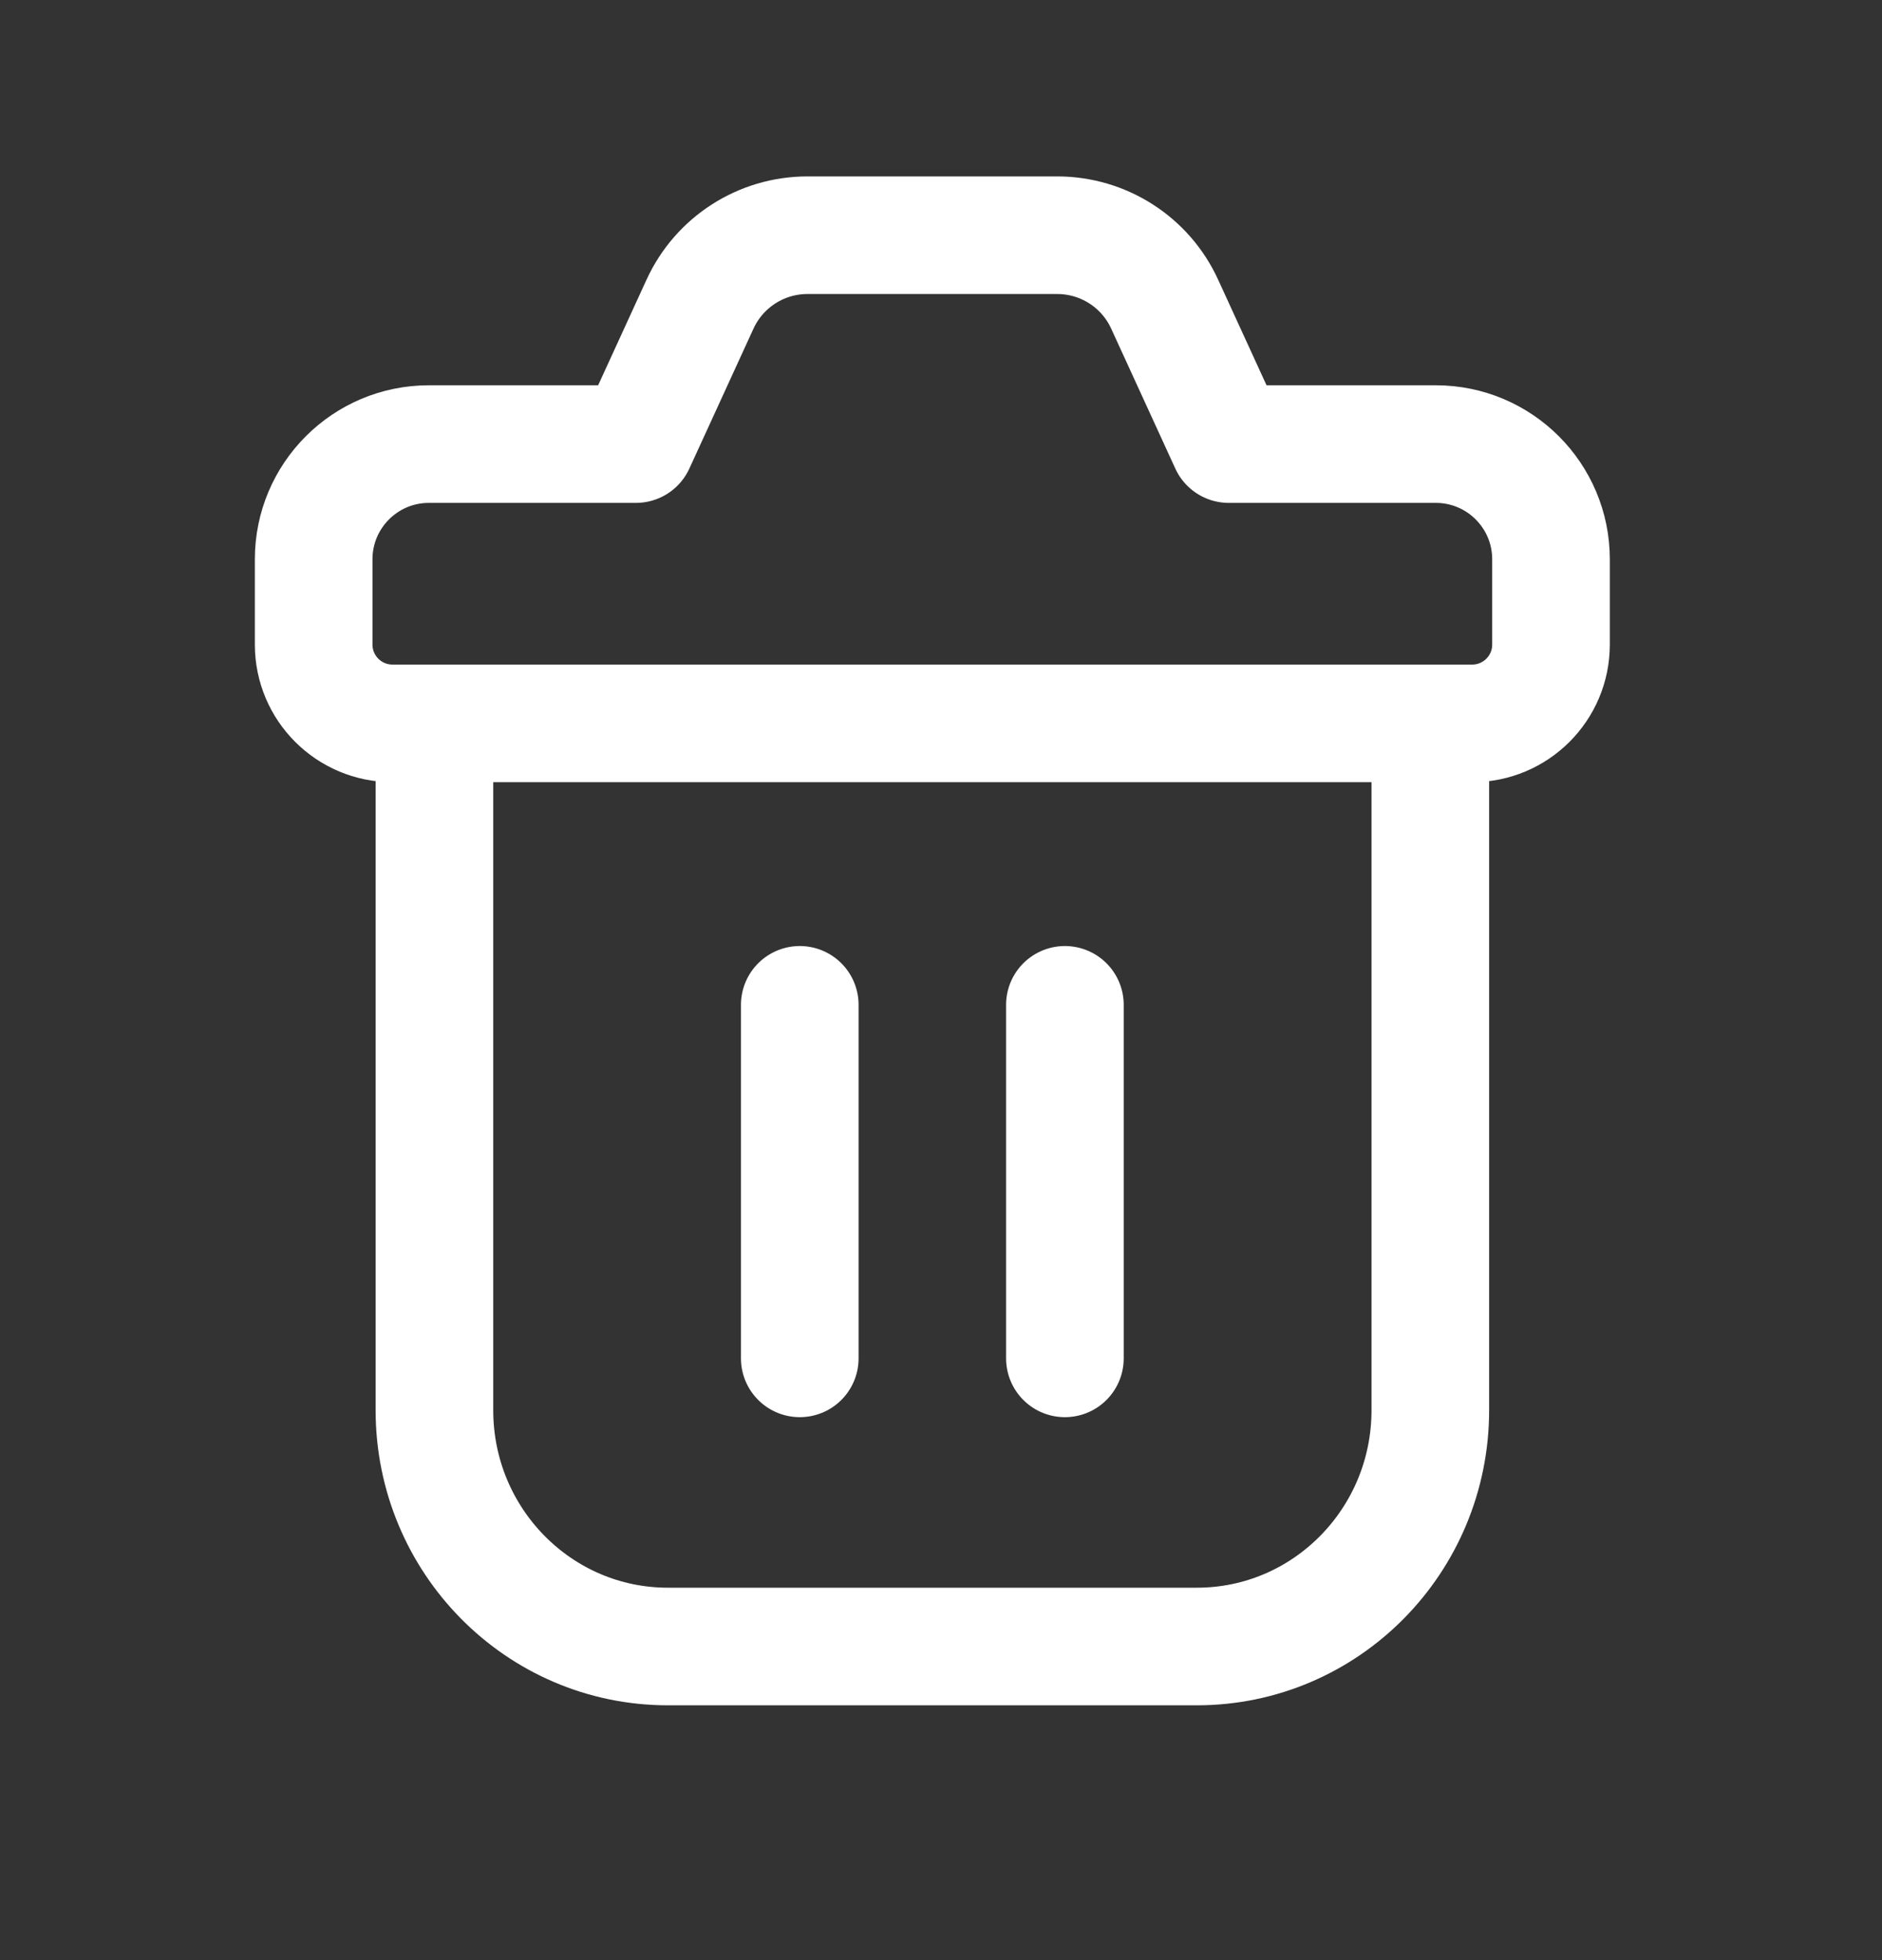 <svg width="24" height="25" viewBox="0 0 24 25" fill="none" xmlns="http://www.w3.org/2000/svg">
<rect x="0" y="0" width="24" height="25" fill="#333333" stroke="none"/>
<path d="M14.852 3.879L15.67 5.664H18.31C19.121 5.664 19.779 6.322 19.779 7.133V8.221C19.779 8.776 19.329 9.226 18.774 9.226H5.005C4.45 9.226 4 8.776 4 8.221V7.133C4 6.322 4.658 5.664 5.469 5.664H8.109L8.927 3.879C9.173 3.343 9.708 3 10.297 3H13.482C14.071 3 14.607 3.343 14.852 3.879Z" stroke="#FFF" stroke-width="1.5" stroke-linecap="round" stroke-linejoin="round"/>
<path d="M18.24 9.301V17.986C18.24 19.651 16.907 21 15.263 21H8.517C6.873 21 5.54 19.651 5.54 17.986V9.301" stroke="#FFF" stroke-width="1.5" stroke-linecap="round" stroke-linejoin="round"/>
<path d="M10.199 12.816V17.325M13.58 12.816V17.325" stroke="#FFF" stroke-width="1.5" stroke-linecap="round" stroke-linejoin="round"/>
</svg>
